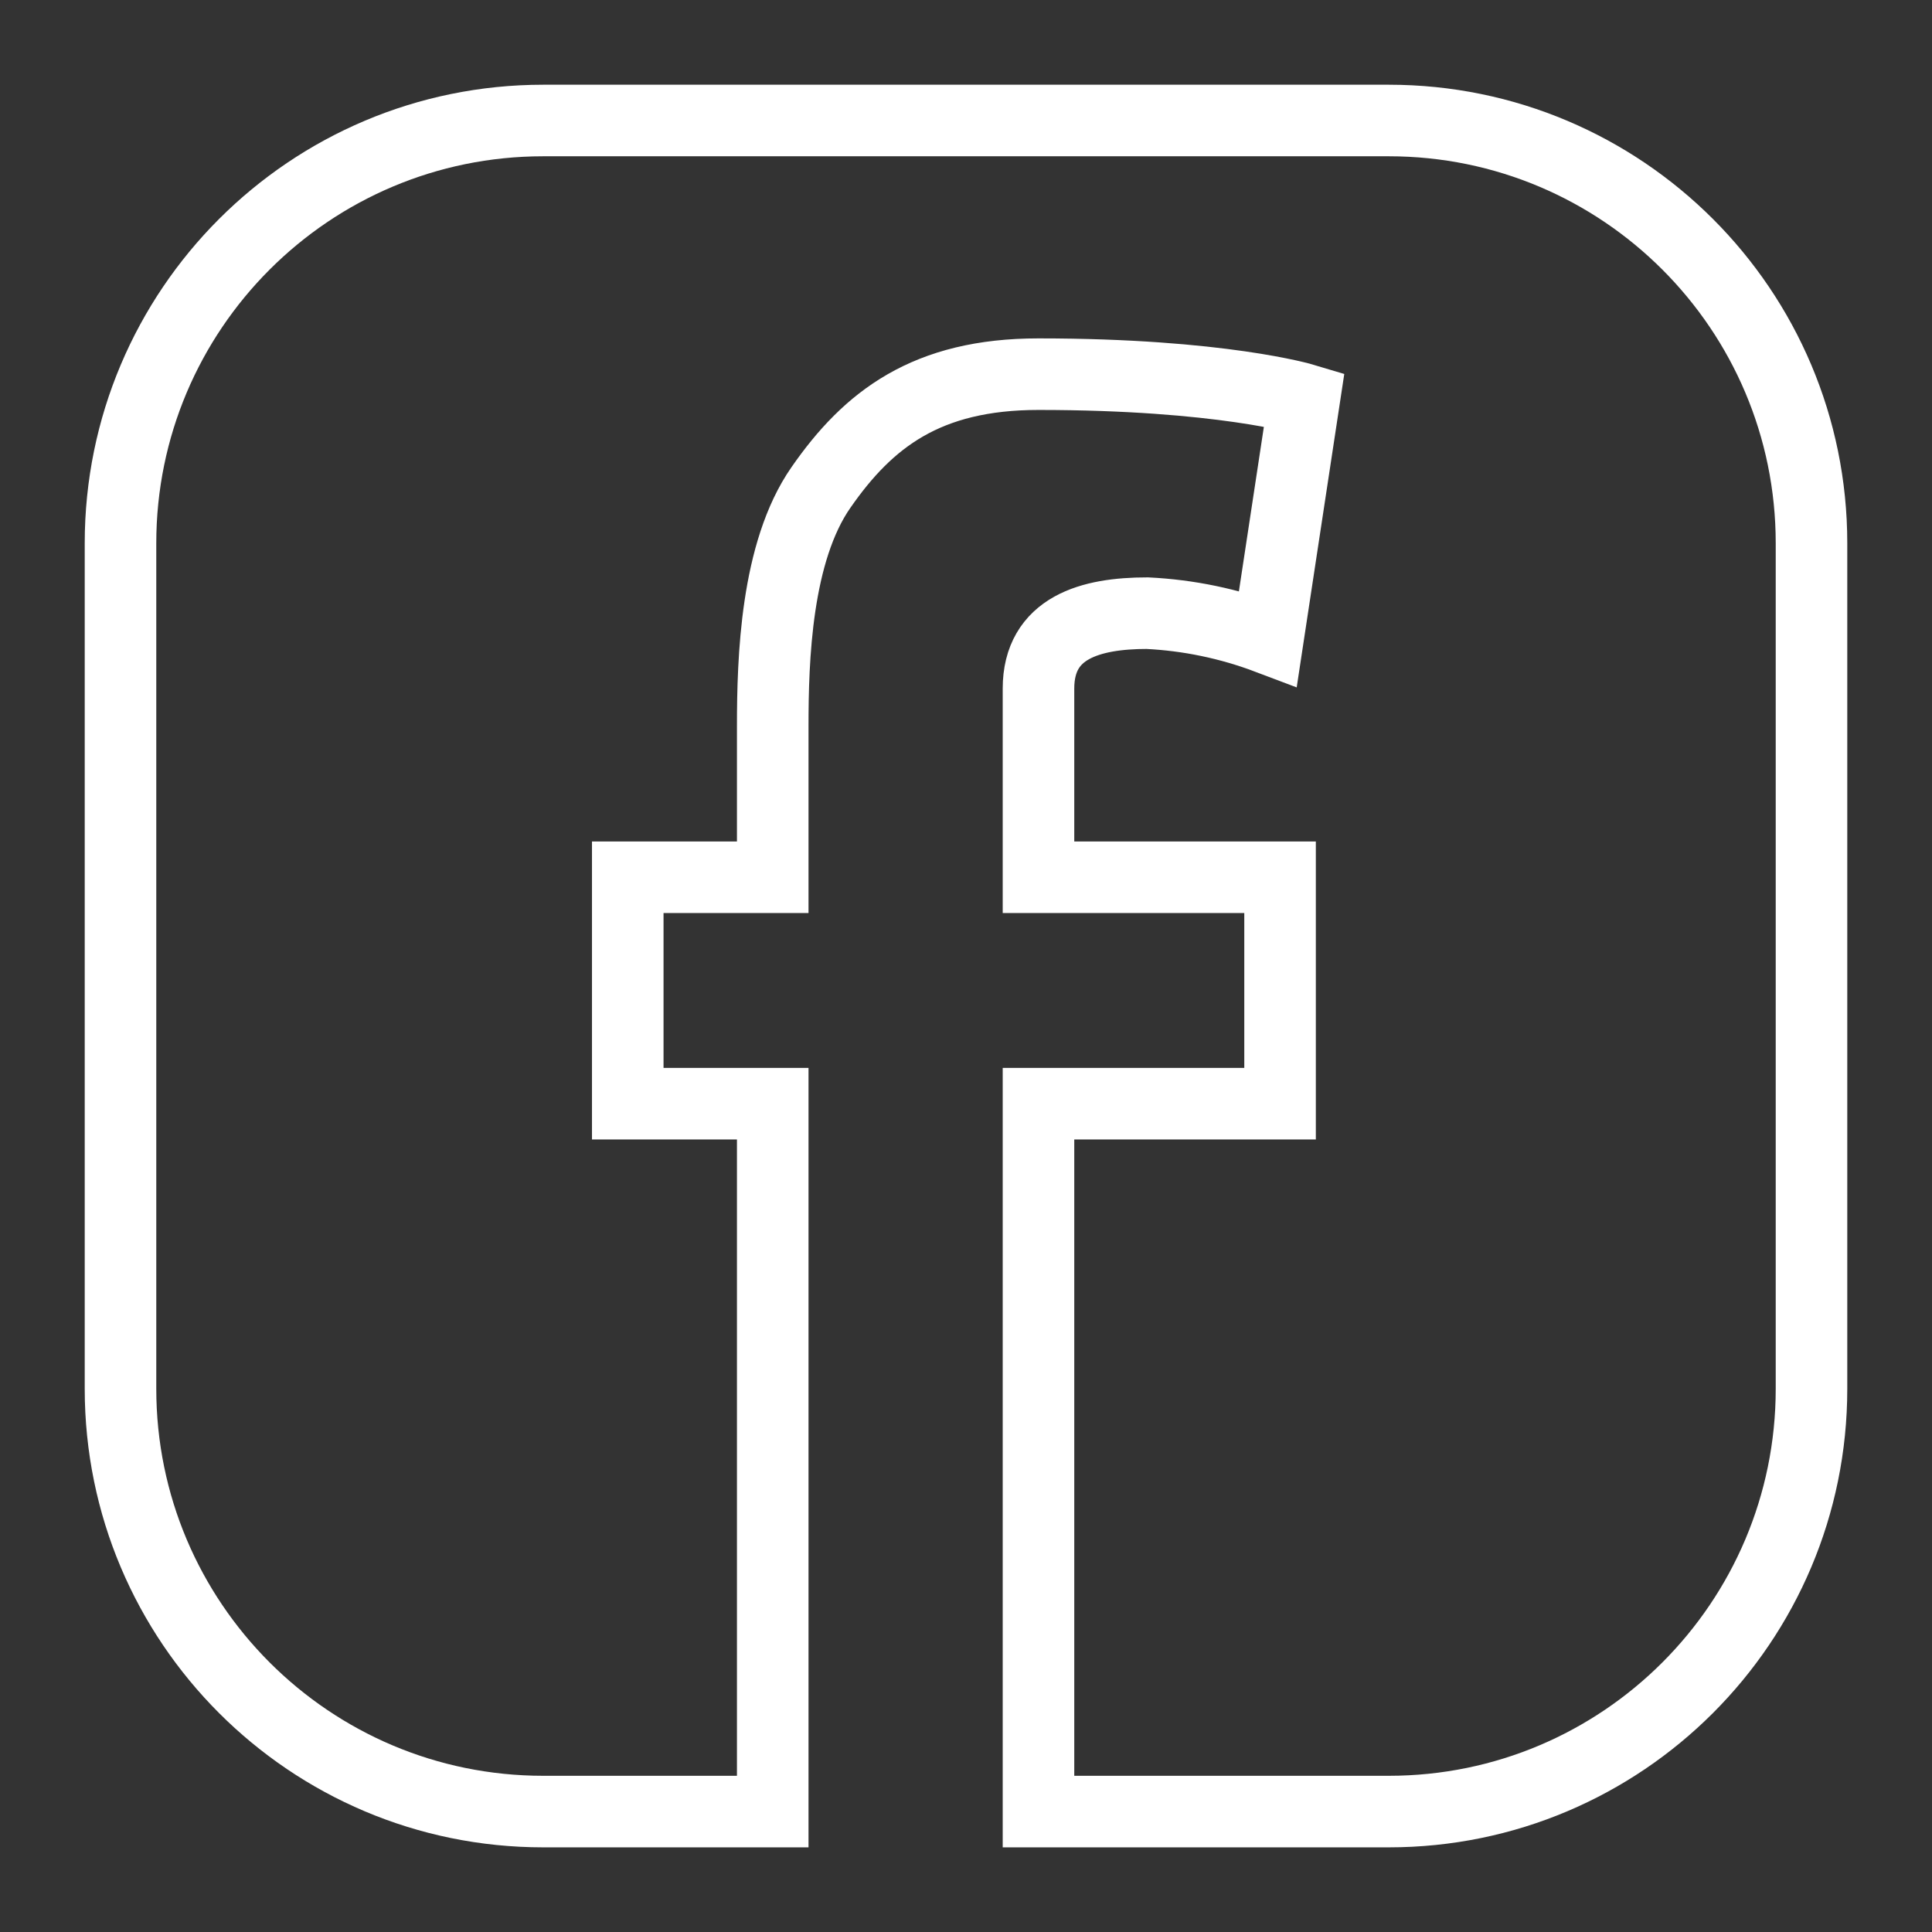 <svg width="27" height="27" viewBox="0 0 27 27" fill="none" xmlns="http://www.w3.org/2000/svg">
<rect x="0" y="0" width="27" height="27" fill="#333333" stroke="none"/>
<path d="M10.799 12.26H8.773V15.424H10.799V25.317H7.592C4.329 25.317 1.684 22.671 1.684 19.408V7.592C1.684 4.329 4.329 1.684 7.592 1.684H19.408C22.671 1.684 25.316 4.329 25.316 7.592V19.408C25.316 22.671 22.671 25.317 19.408 25.317H14.513V15.424H17.889V12.26H14.513V9.623C14.513 8.769 15.242 8.569 16.032 8.569C16.609 8.597 17.178 8.715 17.72 8.92L18.227 5.58C18.227 5.58 17.062 5.229 14.513 5.229C12.95 5.229 12.135 5.859 11.474 6.811C10.844 7.714 10.799 9.211 10.799 10.151V12.26Z" stroke="white"/>
</svg>

